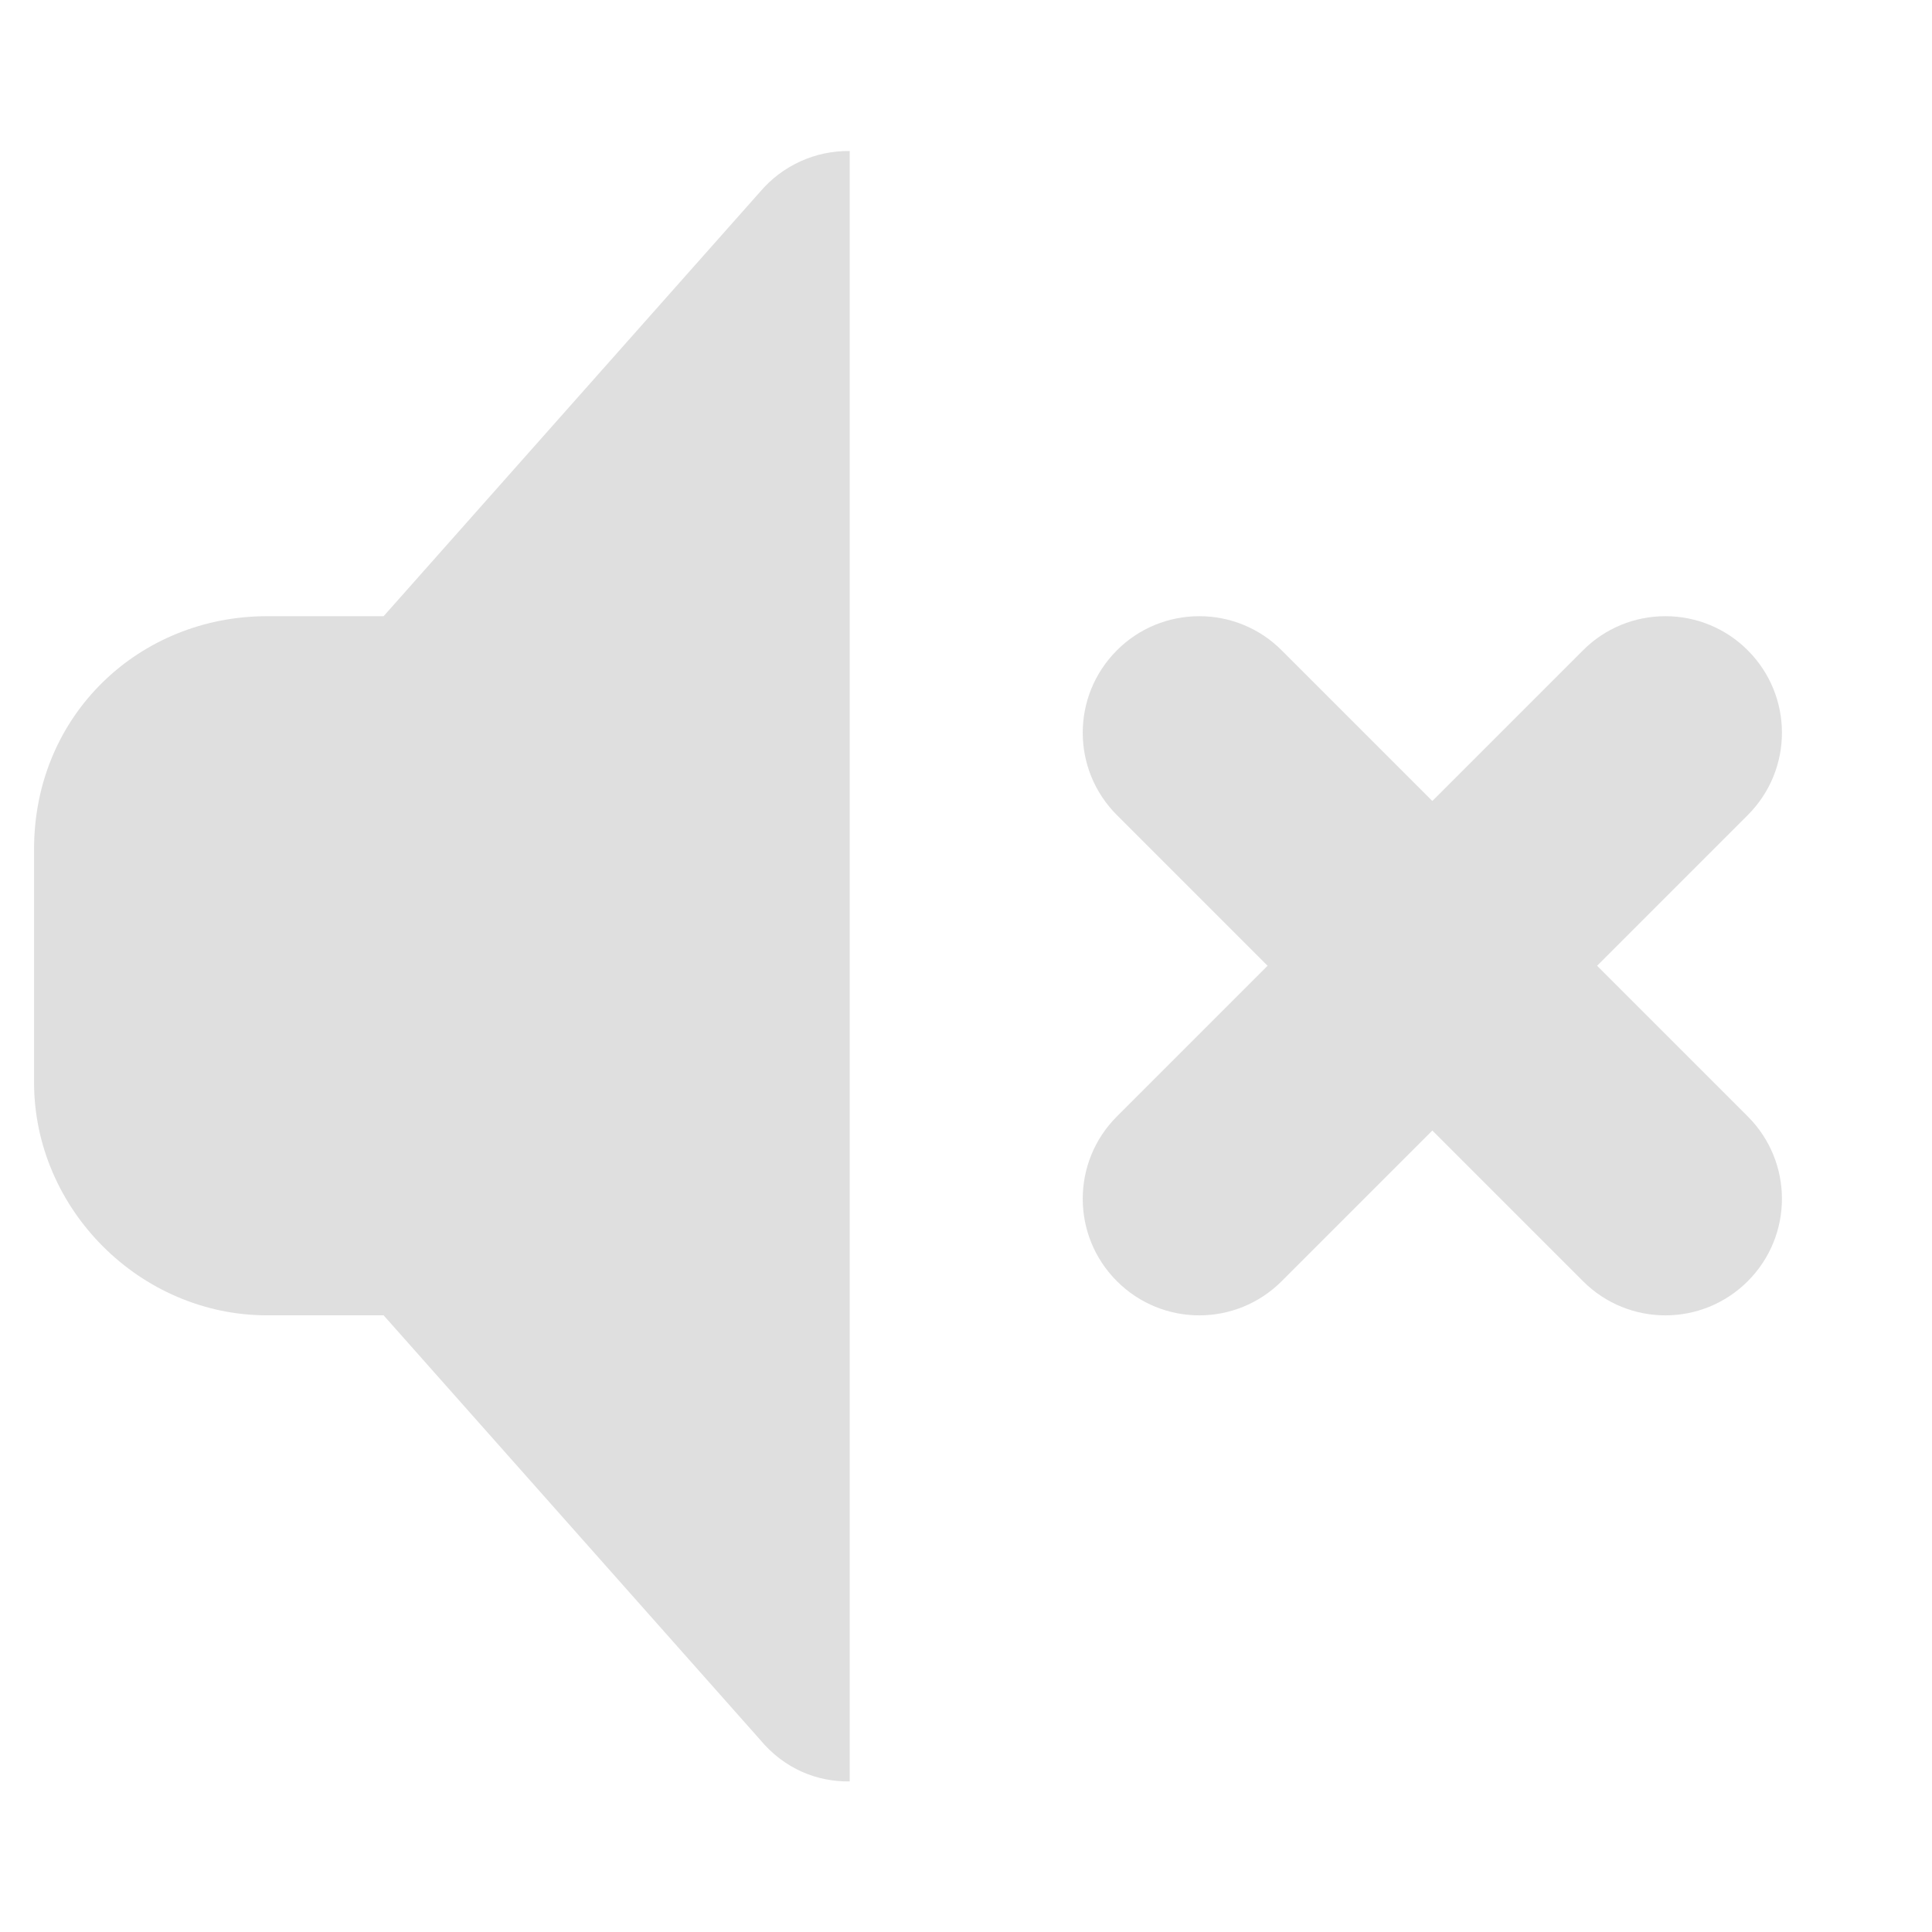 <?xml version="1.0" encoding="UTF-8" standalone="no"?>
<svg
   height="16px"
   viewBox="0 0 16 16"
   width="16px"
   version="1.1"
   id="svg8"
   sodipodi:docname="audio-volume-muted-symbolic.svg"
   inkscape:version="1.2.1 (9c6d41e410, 2022-07-14)"
   xmlns:inkscape="http://www.inkscape.org/namespaces/inkscape"
   xmlns:sodipodi="http://sodipodi.sourceforge.net/DTD/sodipodi-0.dtd"
   xmlns="http://www.w3.org/2000/svg"
   xmlns:svg="http://www.w3.org/2000/svg">
  <defs
     id="defs12" />
  <sodipodi:namedview
     id="namedview10"
     pagecolor="#ffffff"
     bordercolor="#000000"
     borderopacity="0.25"
     inkscape:showpageshadow="2"
     inkscape:pageopacity="0.0"
     inkscape:pagecheckerboard="0"
     inkscape:deskcolor="#d1d1d1"
     showgrid="false"
     inkscape:zoom="22.693708"
     inkscape:cx="8.8570806"
     inkscape:cy="11.390823"
     inkscape:current-layer="svg8" />
  <g
     fill="#2e3436"
     id="g6"
     style="fill:#dfdfdf;fill-opacity:1"
     transform="matrix(0.965,0,0,0.965,0.282,0.278)">
    <path
       d="M 7,1.008 C 6.703,1.004 6.422,1.133 6.23,1.359 L 3,5 H 2 C 0.906,5 0,5.844 0,7 v 2 c 0,1.09 0.91,2 2,2 h 1 l 3.23,3.641 C 6.441,14.895 6.723,15.004 7,15 Z m 0,0"
       id="path2"
       style="fill:#dfdfdf;fill-opacity:1" />
    <path
       d="M 10,5 C 9.734,5 9.48,5.105 9.293,5.293 c -0.391,0.391 -0.391,1.023 0,1.414 L 10.586,8 9.293,9.293 c -0.391,0.391 -0.391,1.023 0,1.414 0.391,0.391 1.023,0.391 1.414,0 L 12,9.414 l 1.293,1.293 c 0.391,0.391 1.023,0.391 1.414,0 0.391,-0.391 0.391,-1.023 0,-1.414 L 13.414,8 14.707,6.707 c 0.391,-0.391 0.391,-1.023 0,-1.414 C 14.52,5.105 14.266,5 14,5 13.734,5 13.48,5.105 13.293,5.293 L 12,6.586 10.707,5.293 C 10.52,5.105 10.266,5 10,5 Z m 0,0"
       id="path4"
       style="fill:#dfdfdf;fill-opacity:1" />
  </g>
</svg>
